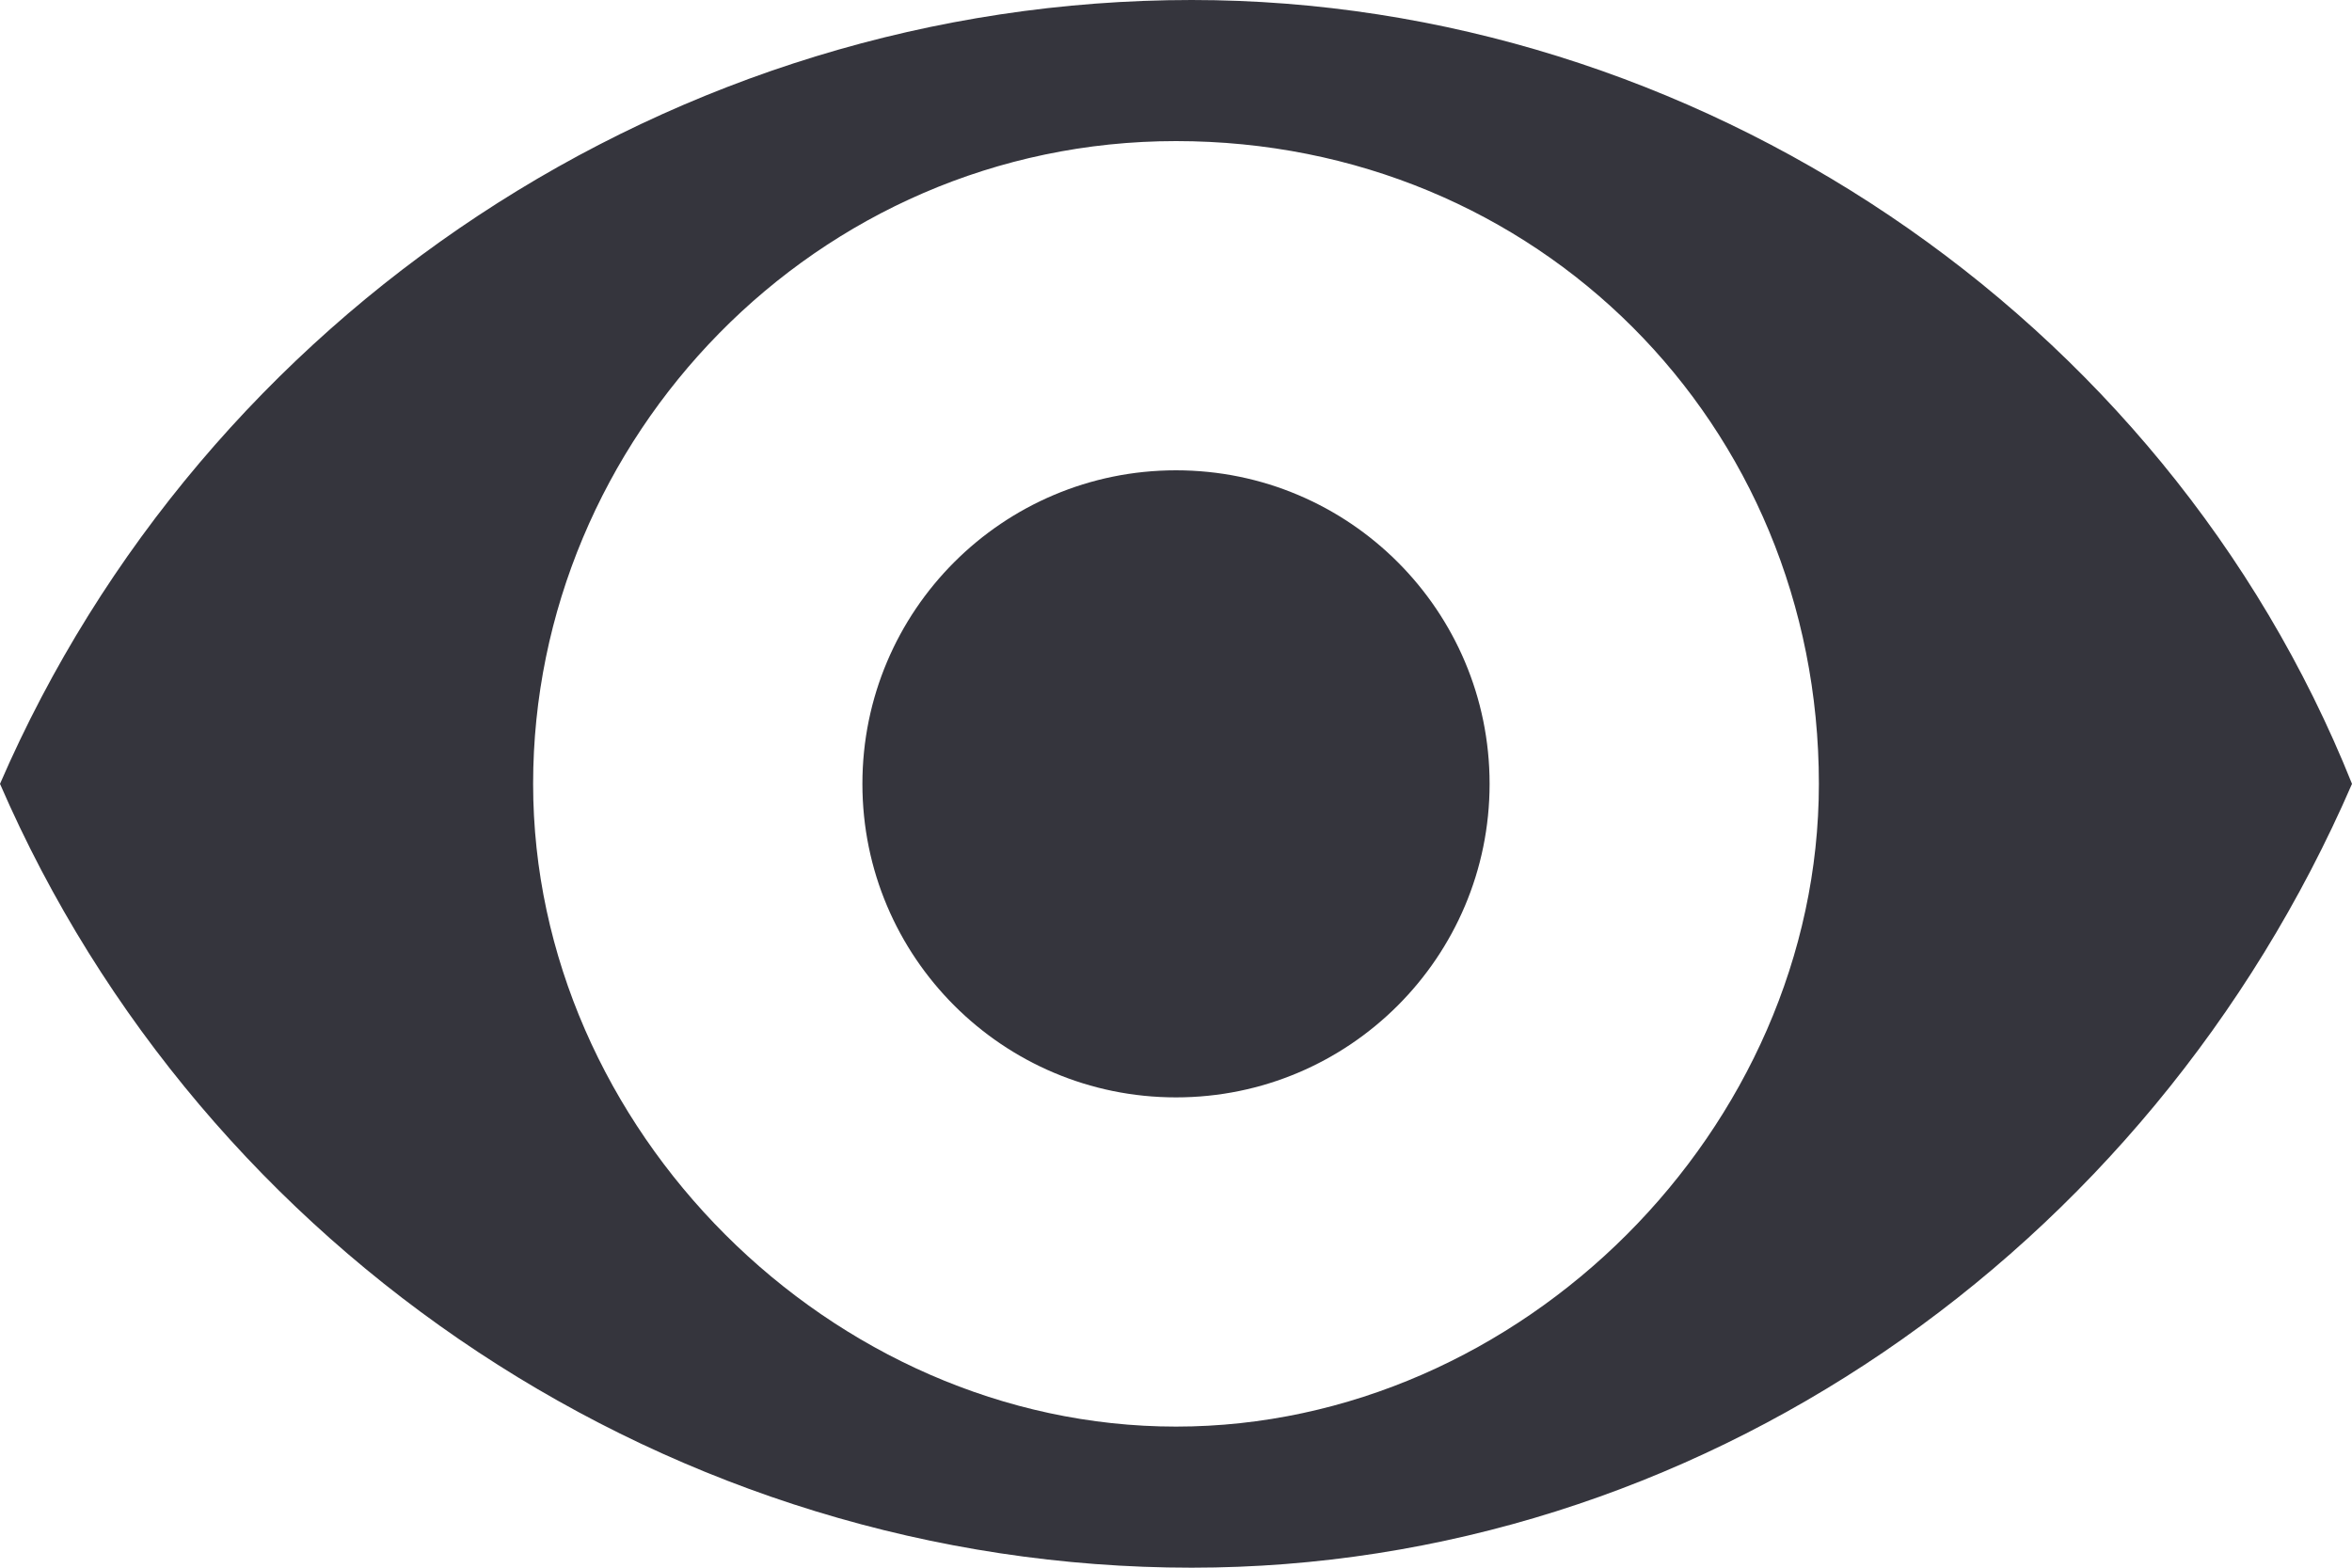 <?xml version="1.0" encoding="utf-8"?>
<!-- Generator: Adobe Illustrator 25.3.0, SVG Export Plug-In . SVG Version: 6.00 Build 0)  -->
<svg version="1.1" id="Capa_1" xmlns="http://www.w3.org/2000/svg" xmlns:xlink="http://www.w3.org/1999/xlink" x="0px" y="0px"
	 viewBox="0 0 15 10" style="enable-background:new 0 0 15 10;" xml:space="preserve">
<style type="text/css">
	.st0{fill:#35353D;}
</style>
<path class="st0" d="M7.6,0C4.3,0,1.3,2,0,5c1.3,3,4.3,5,7.6,5c3.2,0,6.1-2,7.4-5C13.8,2,10.8,0,7.6,0z M7.5,9.1
	C5.3,9.1,3.4,7.2,3.4,5c0-2.2,1.8-4.1,4.1-4.1s4.1,1.8,4.1,4.1C11.6,7.2,9.7,9.1,7.5,9.1z"/>
<circle class="st0" cx="7.5" cy="5" r="2"/>
</svg>
